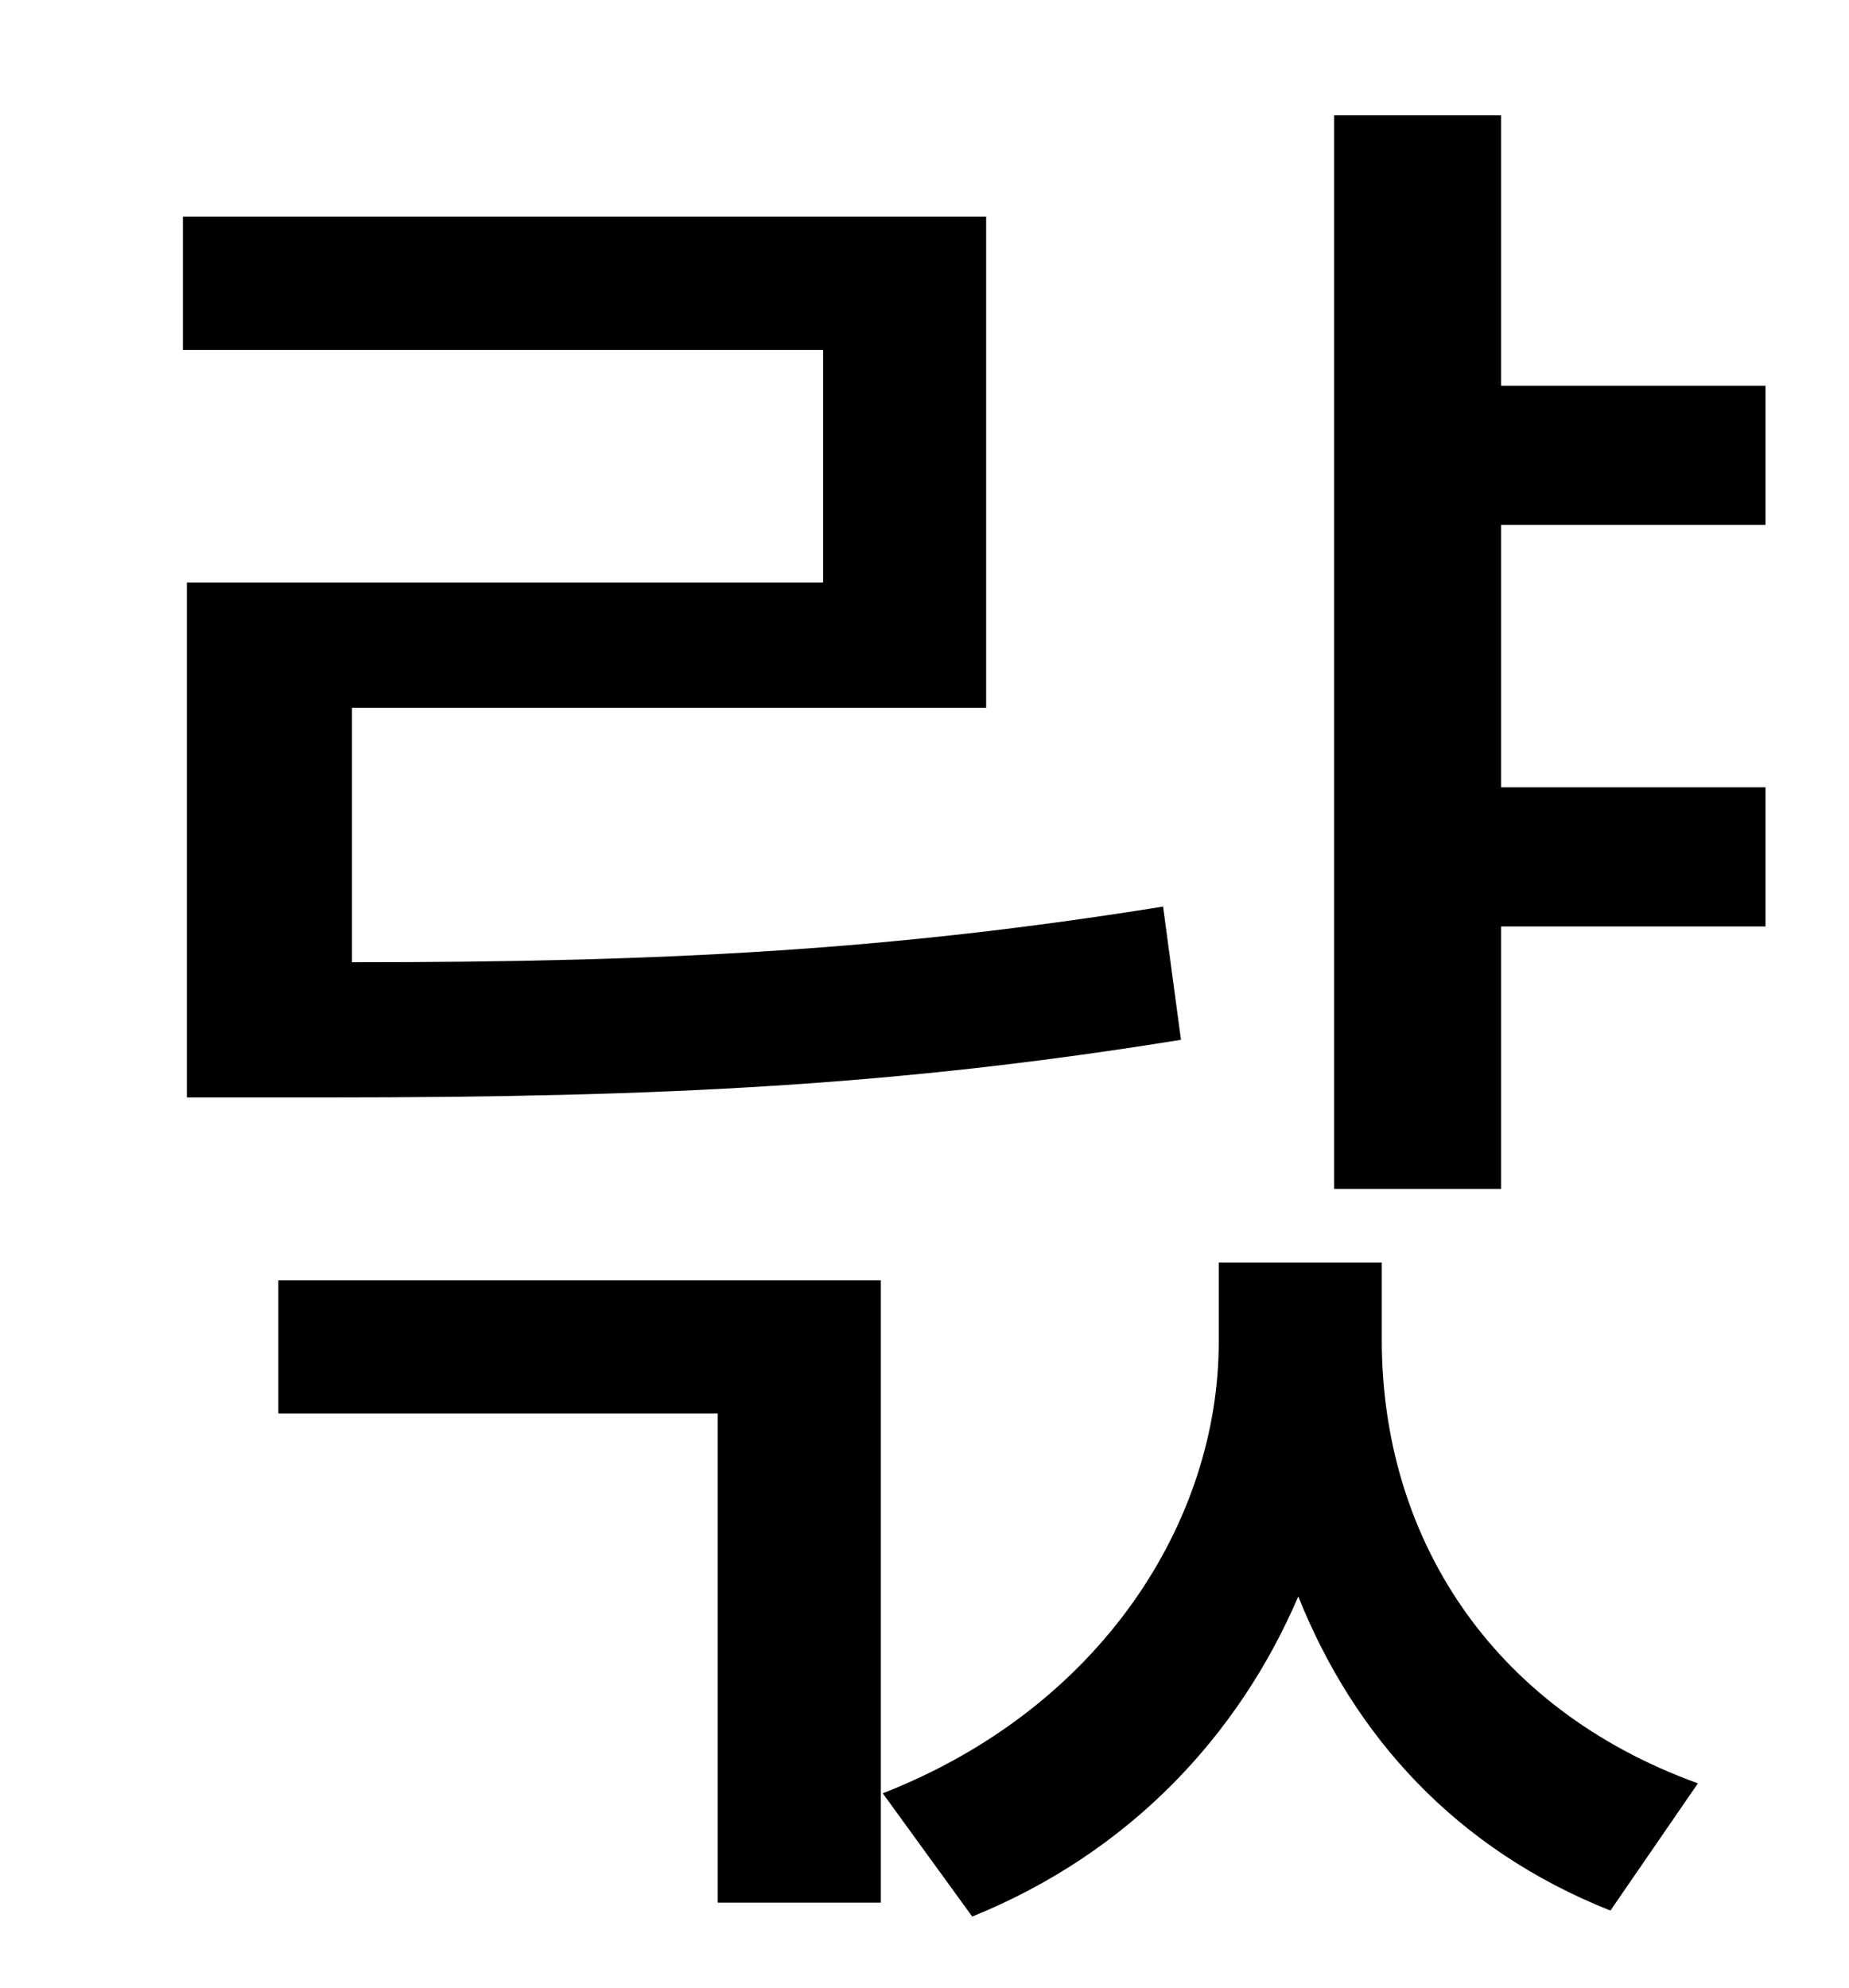 <?xml version="1.0" standalone="no"?>
<!DOCTYPE svg PUBLIC "-//W3C//DTD SVG 1.1//EN" "http://www.w3.org/Graphics/SVG/1.1/DTD/svg11.dtd" >
<svg xmlns="http://www.w3.org/2000/svg" xmlns:xlink="http://www.w3.org/1999/xlink" version="1.1" viewBox="-10 0 930 1000">
   <path fill="currentColor"
d="M84 293h320v-117h-322v-67h404v247h-319v128c158 0 271 -6 408 -28l9 67c-142 23 -261 29 -429 29h-71v-259zM130 711v-67h303v313h-82v-246h-221zM685 635v39c0 98 54 185 159 223l-44 64c-78 -31 -129 -88 -157 -158c-30 70 -85 129 -164 161l-45 -62
c110 -43 169 -137 169 -227v-40h82zM878 264h-133v132h133v70h-133v132h-84v-540h84v136h133v70z" />
</svg>
